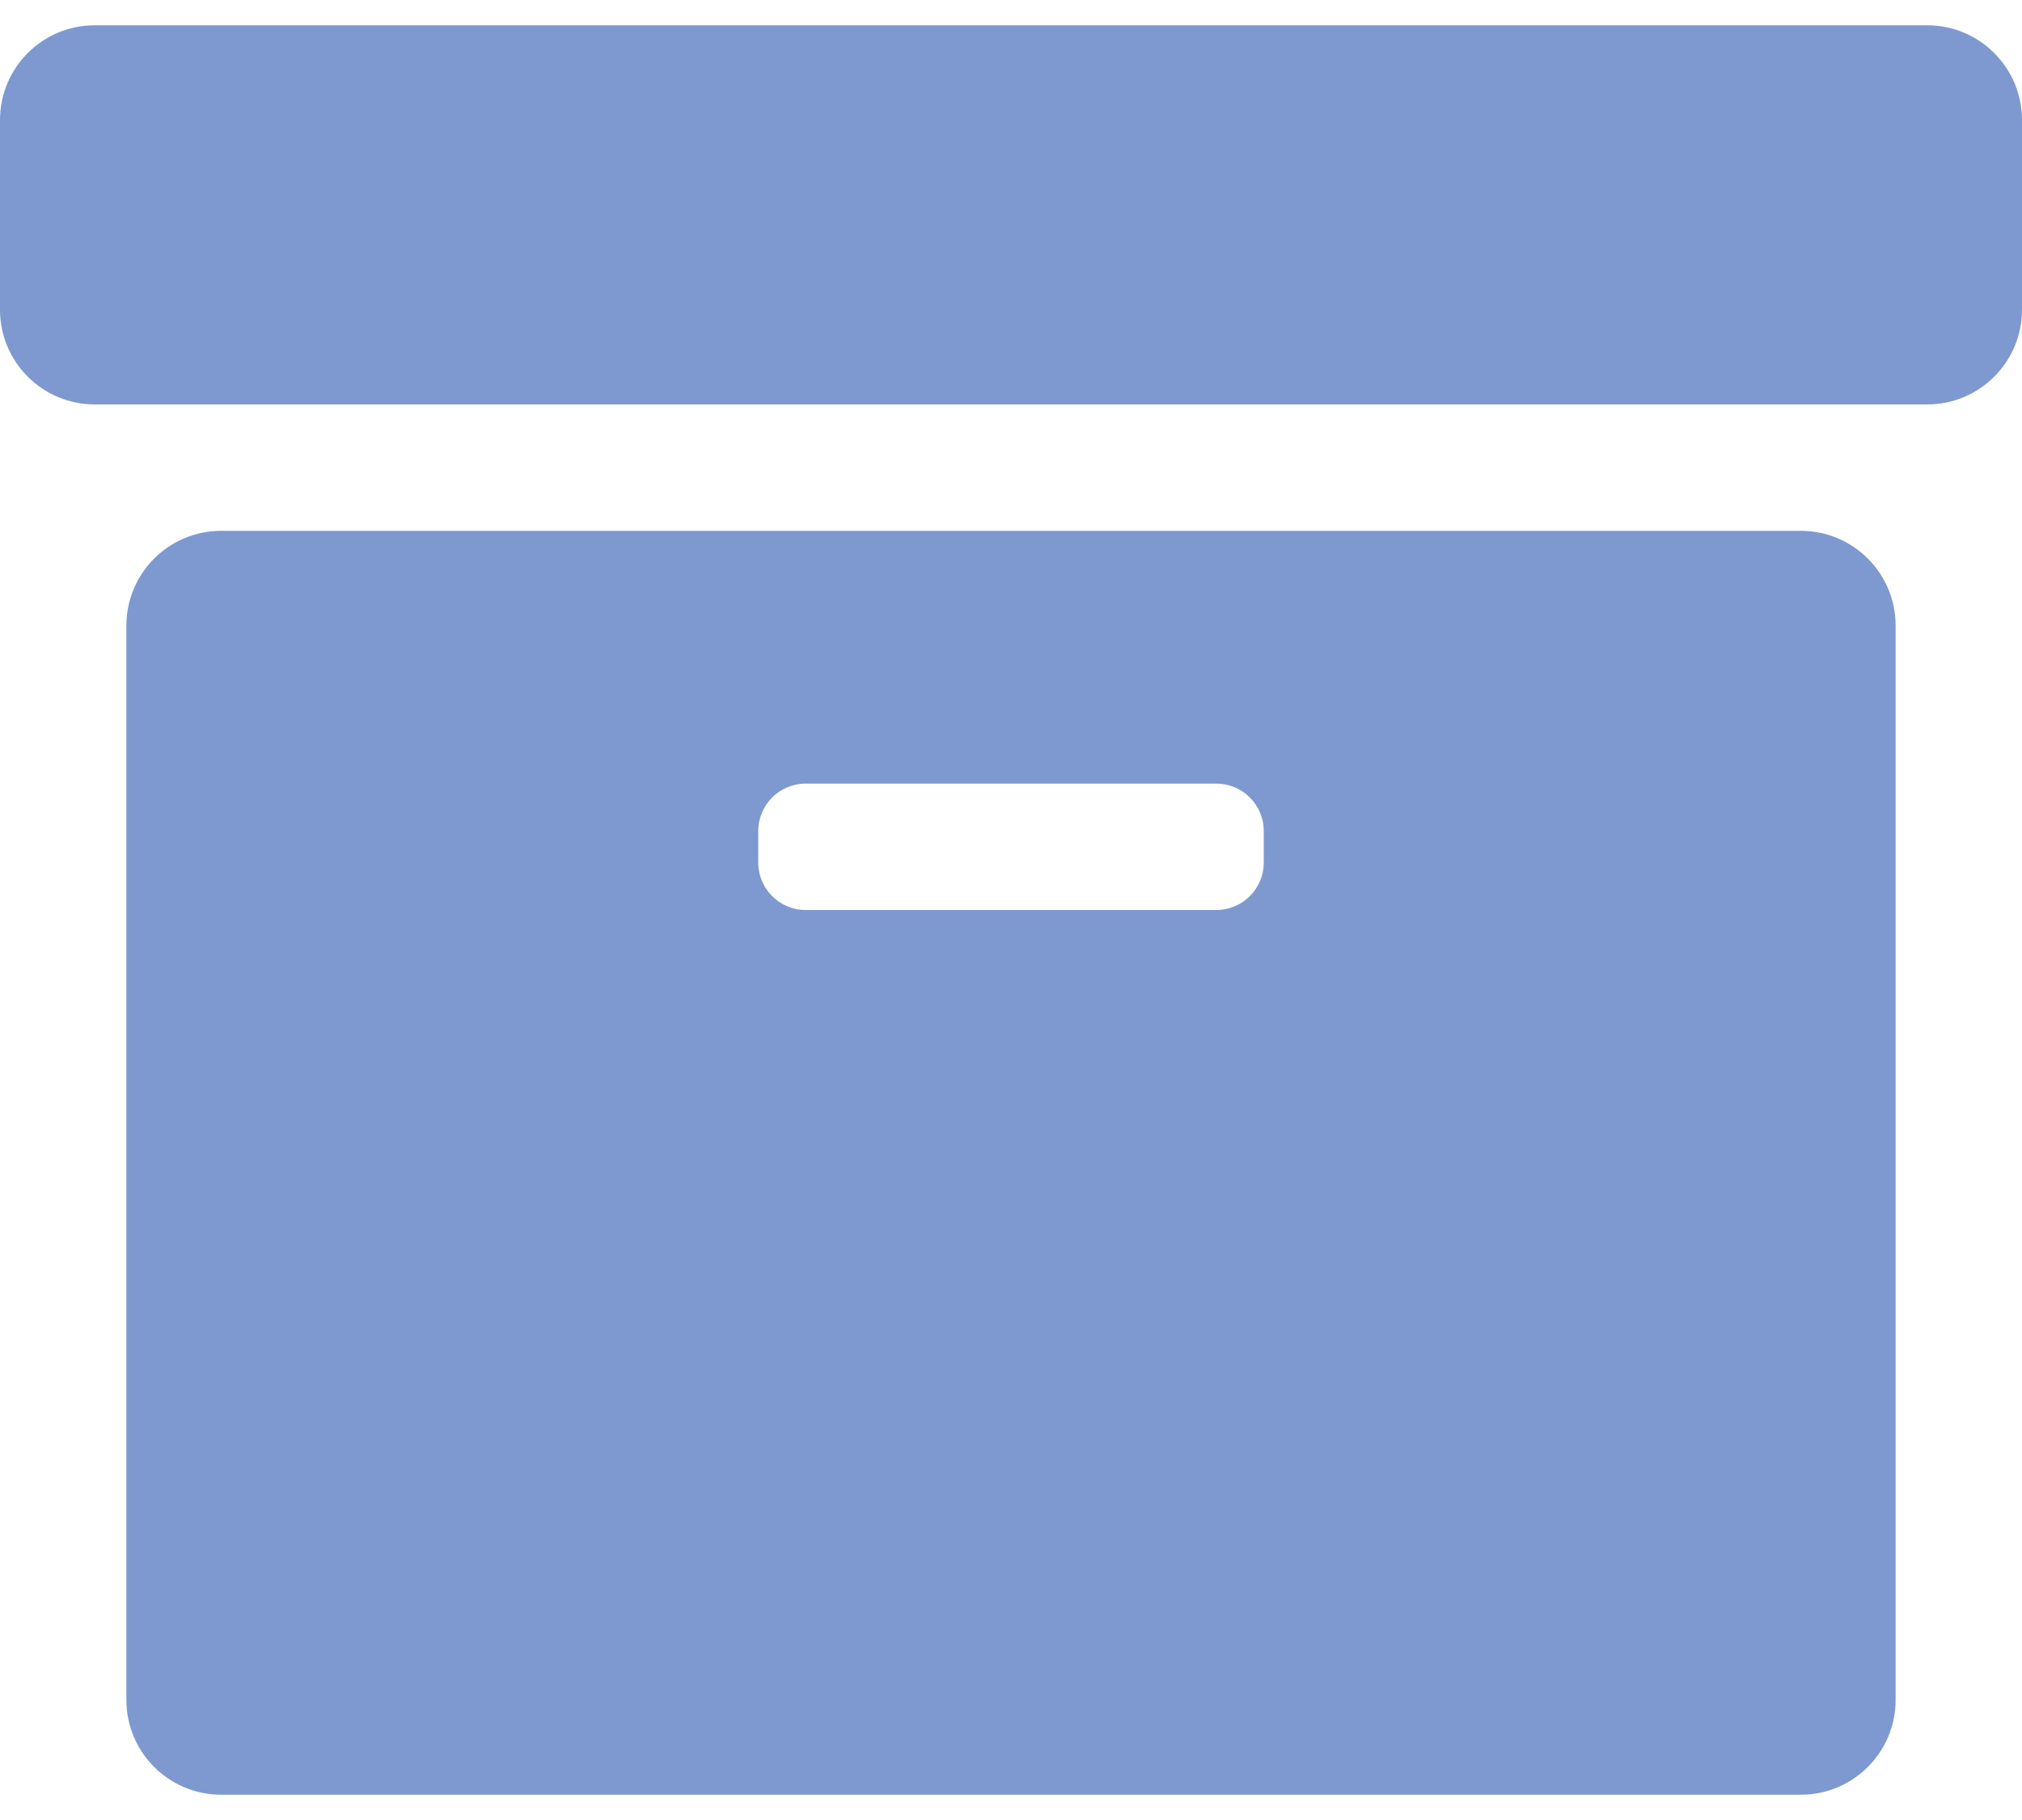 <svg width="40" height="36" viewBox="0 0 40 36" fill="none" xmlns="http://www.w3.org/2000/svg">
<path fill-rule="evenodd" clip-rule="evenodd" d="M38.125 8H1.875C0.839 8 0 7.161 0 6.125V2.375C0 1.339 0.839 0.5 1.875 0.5H38.125C39.16 0.5 40 1.339 40 2.375V6.125C40 7.161 39.16 8 38.125 8ZM37.5 33.625V12.375C37.5 11.339 36.66 10.5 35.625 10.5H4.375C3.339 10.5 2.5 11.339 2.5 12.375V33.625C2.5 34.66 3.339 35.5 4.375 35.5H35.625C36.66 35.5 37.5 34.66 37.5 33.625ZM15.938 18H24.062C24.58 18 25 17.58 25 17.062V16.438C25 15.92 24.58 15.5 24.062 15.5H15.938C15.42 15.5 15 15.92 15 16.438V17.062C15 17.58 15.42 18 15.938 18Z" fill="#7E99D0"/>
</svg>
